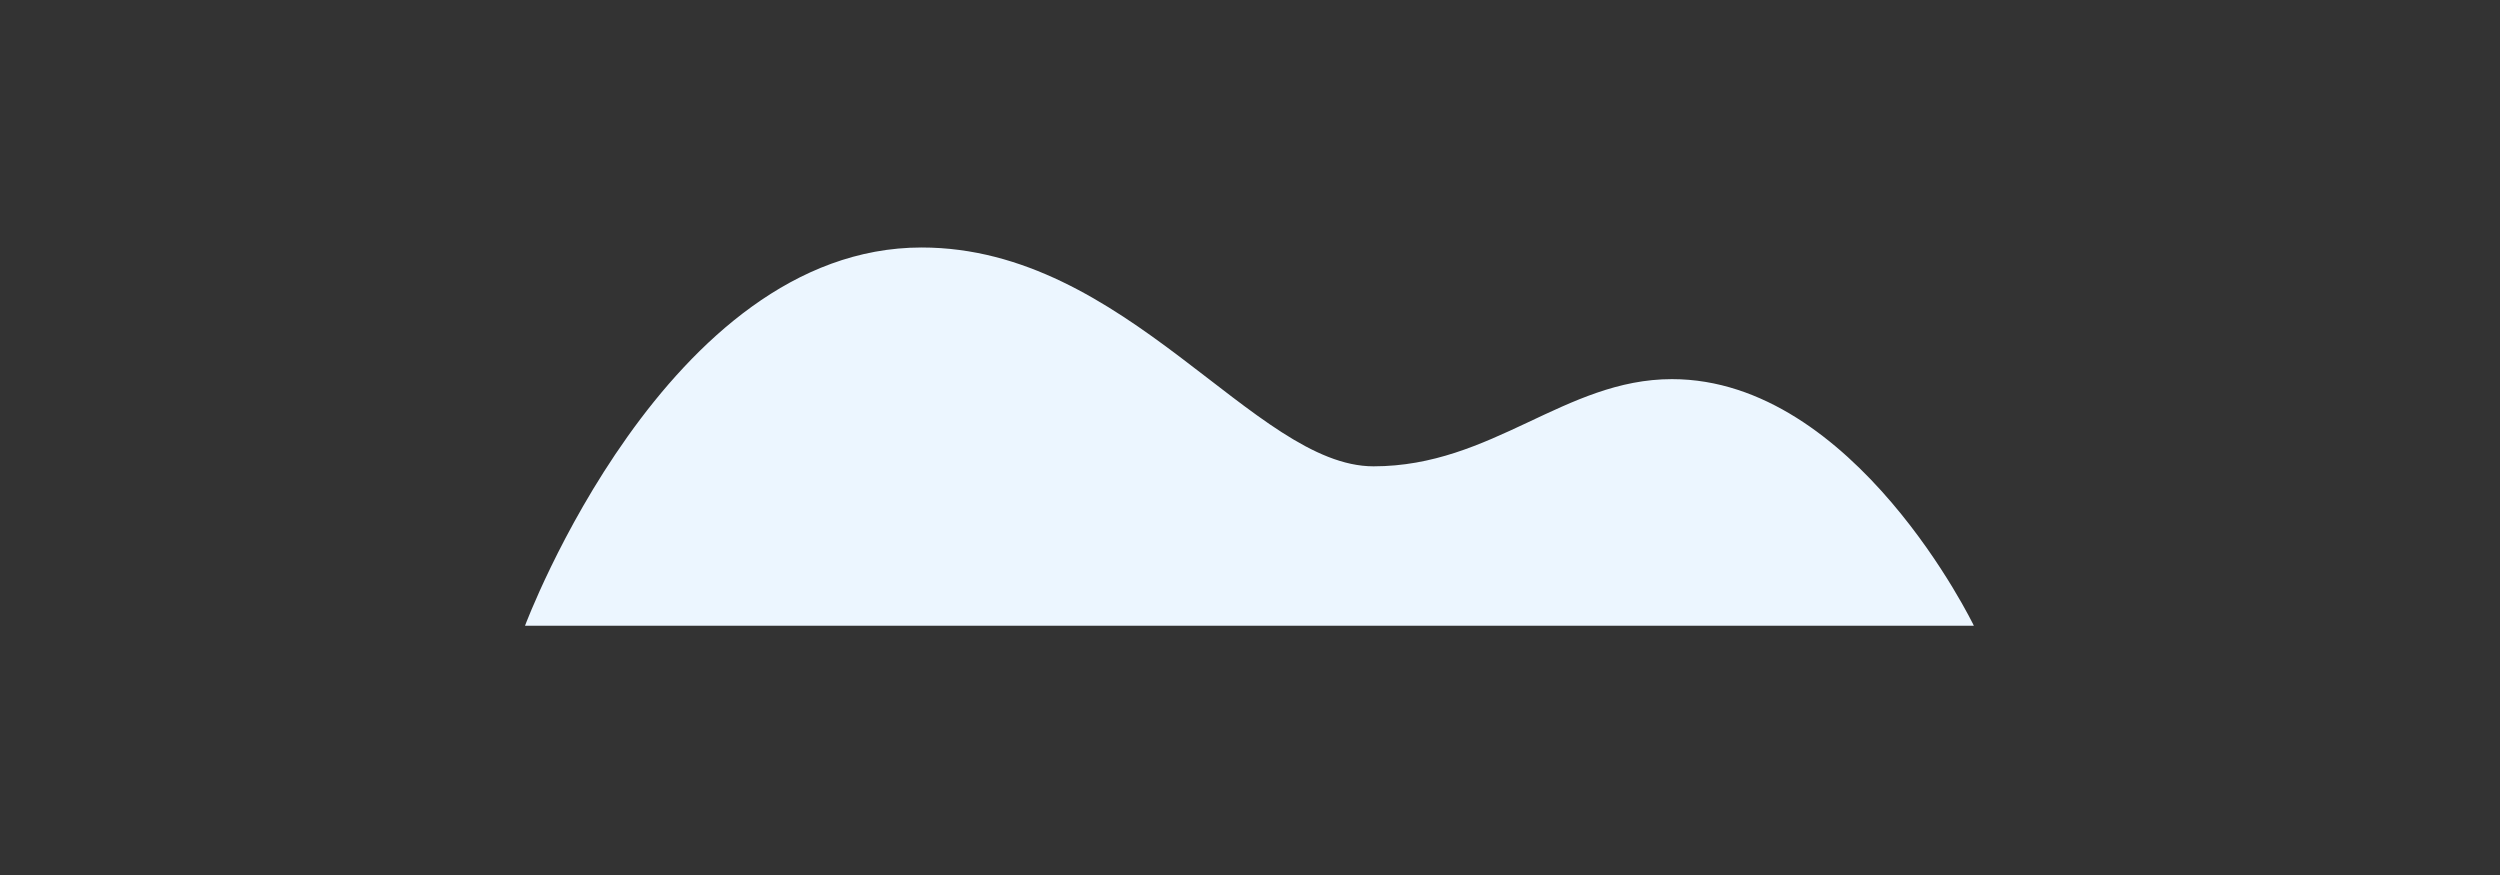 <svg width="1000" height="350" viewBox="0 0 1000 350" fill="none" xmlns="http://www.w3.org/2000/svg">
<rect x="0" y="0" width="1000" height="350" fill="#333333" stroke="none"/>
<path fill-rule="evenodd" clip-rule="evenodd" d="M210 250.301H789.552C789.552 250.301 741.979 151.653 668.773 151.653C625.877 151.653 596.962 186.53 549.397 186.53C501.833 186.53 450.698 98.999 368.646 98.999C266.492 98.999 210 250.301 210 250.301" fill="#ECF6FF"/>
</svg>
